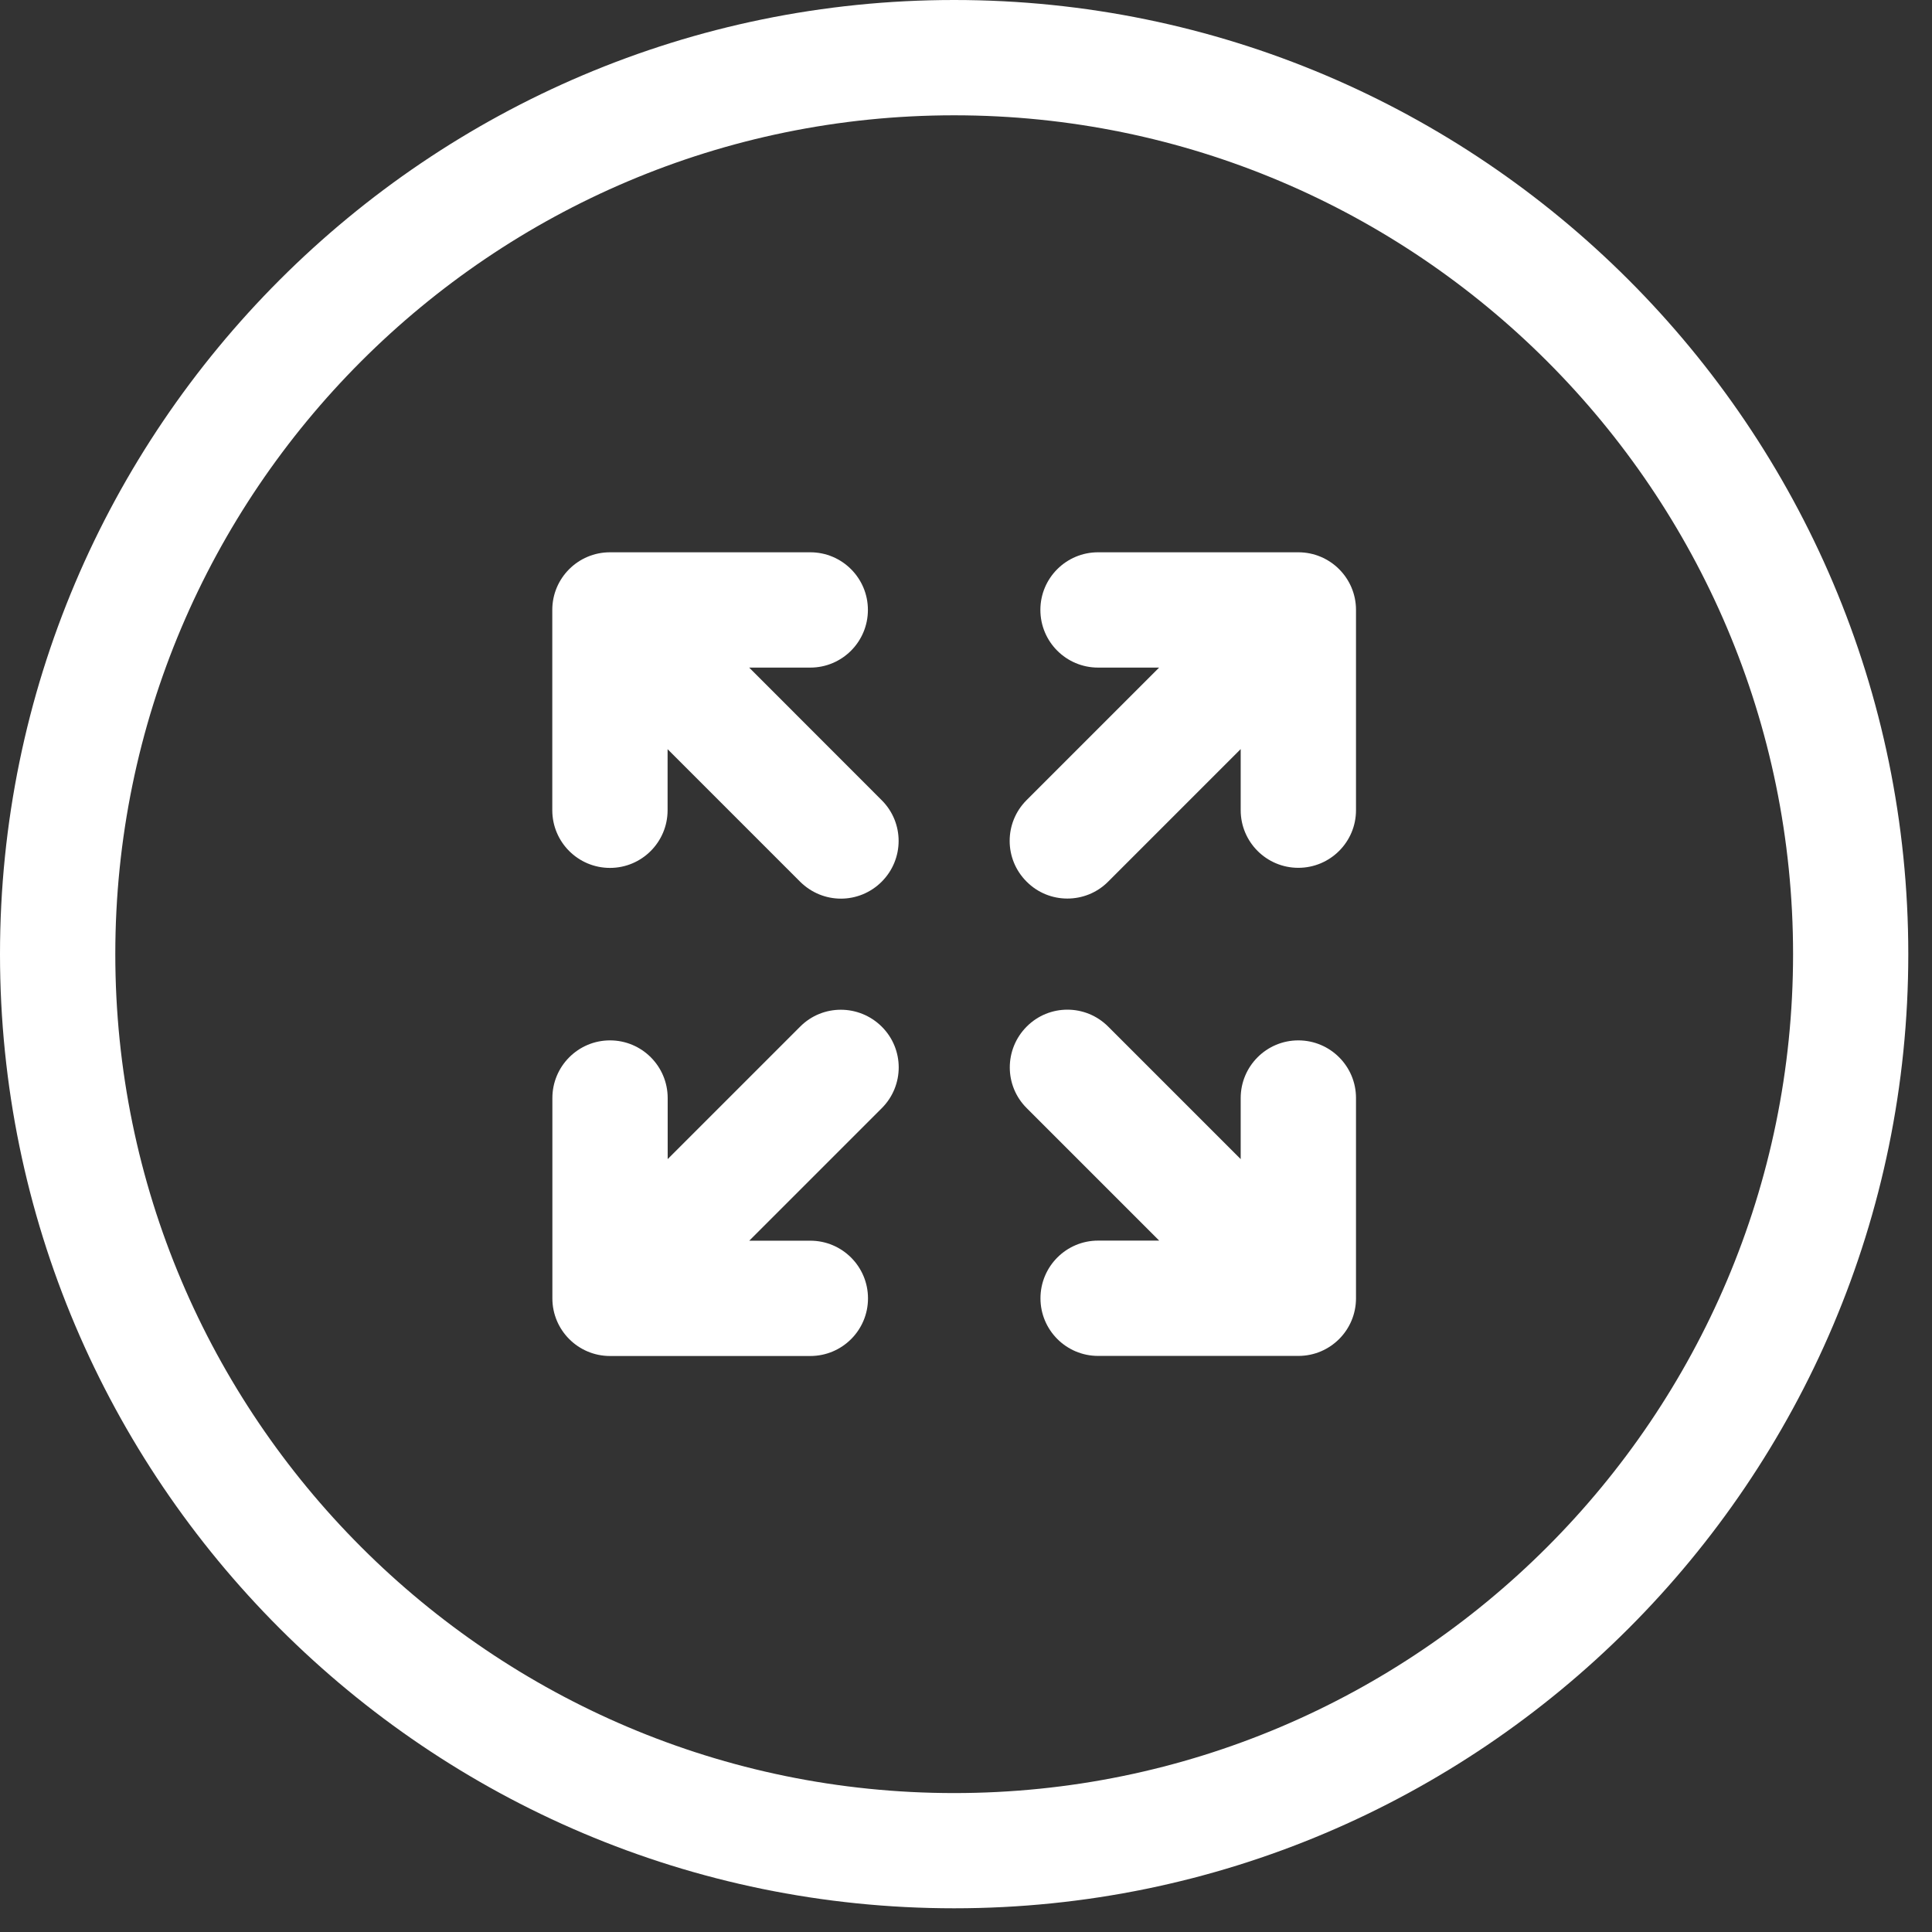 <svg width="22" height="22" viewBox="0 0 22 22" fill="none" xmlns="http://www.w3.org/2000/svg">
<rect x="0" y="0" width="22" height="22" fill="#333333" stroke="none"/>
<path d="M10.865 0C4.874 0 0 4.874 0 10.865C0 16.856 4.874 21.73 10.865 21.73C16.856 21.73 21.73 16.856 21.73 10.865C21.73 4.874 16.856 0 10.865 0ZM10.865 20.418C5.597 20.418 1.313 16.133 1.313 10.865C1.313 5.597 5.597 1.313 10.865 1.313C16.133 1.313 20.418 5.597 20.418 10.865C20.418 16.133 16.133 20.418 10.865 20.418Z" fill="white"/>
<path d="M8.531 7.602H9.227C9.589 7.602 9.883 7.308 9.883 6.945C9.883 6.583 9.589 6.289 9.227 6.289H6.946C6.583 6.289 6.289 6.583 6.289 6.945V9.226C6.289 9.589 6.583 9.883 6.946 9.883C7.308 9.883 7.602 9.589 7.602 9.226V8.531L9.111 10.04C9.24 10.168 9.407 10.233 9.576 10.233C9.744 10.233 9.912 10.168 10.04 10.04C10.297 9.783 10.297 9.368 10.04 9.112L8.531 7.602Z" fill="white"/>
<path d="M14.784 11.847C14.422 11.847 14.128 12.141 14.128 12.504V13.199L12.619 11.69C12.362 11.433 11.947 11.433 11.691 11.69C11.435 11.947 11.434 12.362 11.691 12.618L13.2 14.127H12.504C12.142 14.127 11.848 14.421 11.848 14.784C11.848 15.146 12.142 15.44 12.504 15.44H14.785C15.148 15.44 15.441 15.146 15.441 14.784V12.503C15.441 12.141 15.147 11.847 14.784 11.847Z" fill="white"/>
<path d="M9.112 11.69L7.603 13.199V12.504C7.603 12.141 7.309 11.847 6.946 11.847C6.584 11.847 6.29 12.141 6.29 12.504V14.785C6.29 15.147 6.584 15.441 6.946 15.441H9.227C9.59 15.441 9.884 15.147 9.884 14.785C9.884 14.422 9.59 14.128 9.227 14.128H8.532L10.041 12.619C10.298 12.362 10.298 11.947 10.041 11.691C9.784 11.435 9.368 11.433 9.112 11.69Z" fill="white"/>
<path d="M14.784 6.289H12.504C12.141 6.289 11.847 6.583 11.847 6.945C11.847 7.308 12.141 7.602 12.504 7.602H13.199L11.69 9.111C11.433 9.368 11.433 9.783 11.69 10.039C11.818 10.168 11.986 10.232 12.154 10.232C12.323 10.232 12.491 10.168 12.619 10.039L14.128 8.53V9.226C14.128 9.588 14.422 9.882 14.784 9.882C15.147 9.882 15.441 9.588 15.441 9.226V6.945C15.441 6.583 15.147 6.289 14.784 6.289Z" fill="white"/>
</svg>
